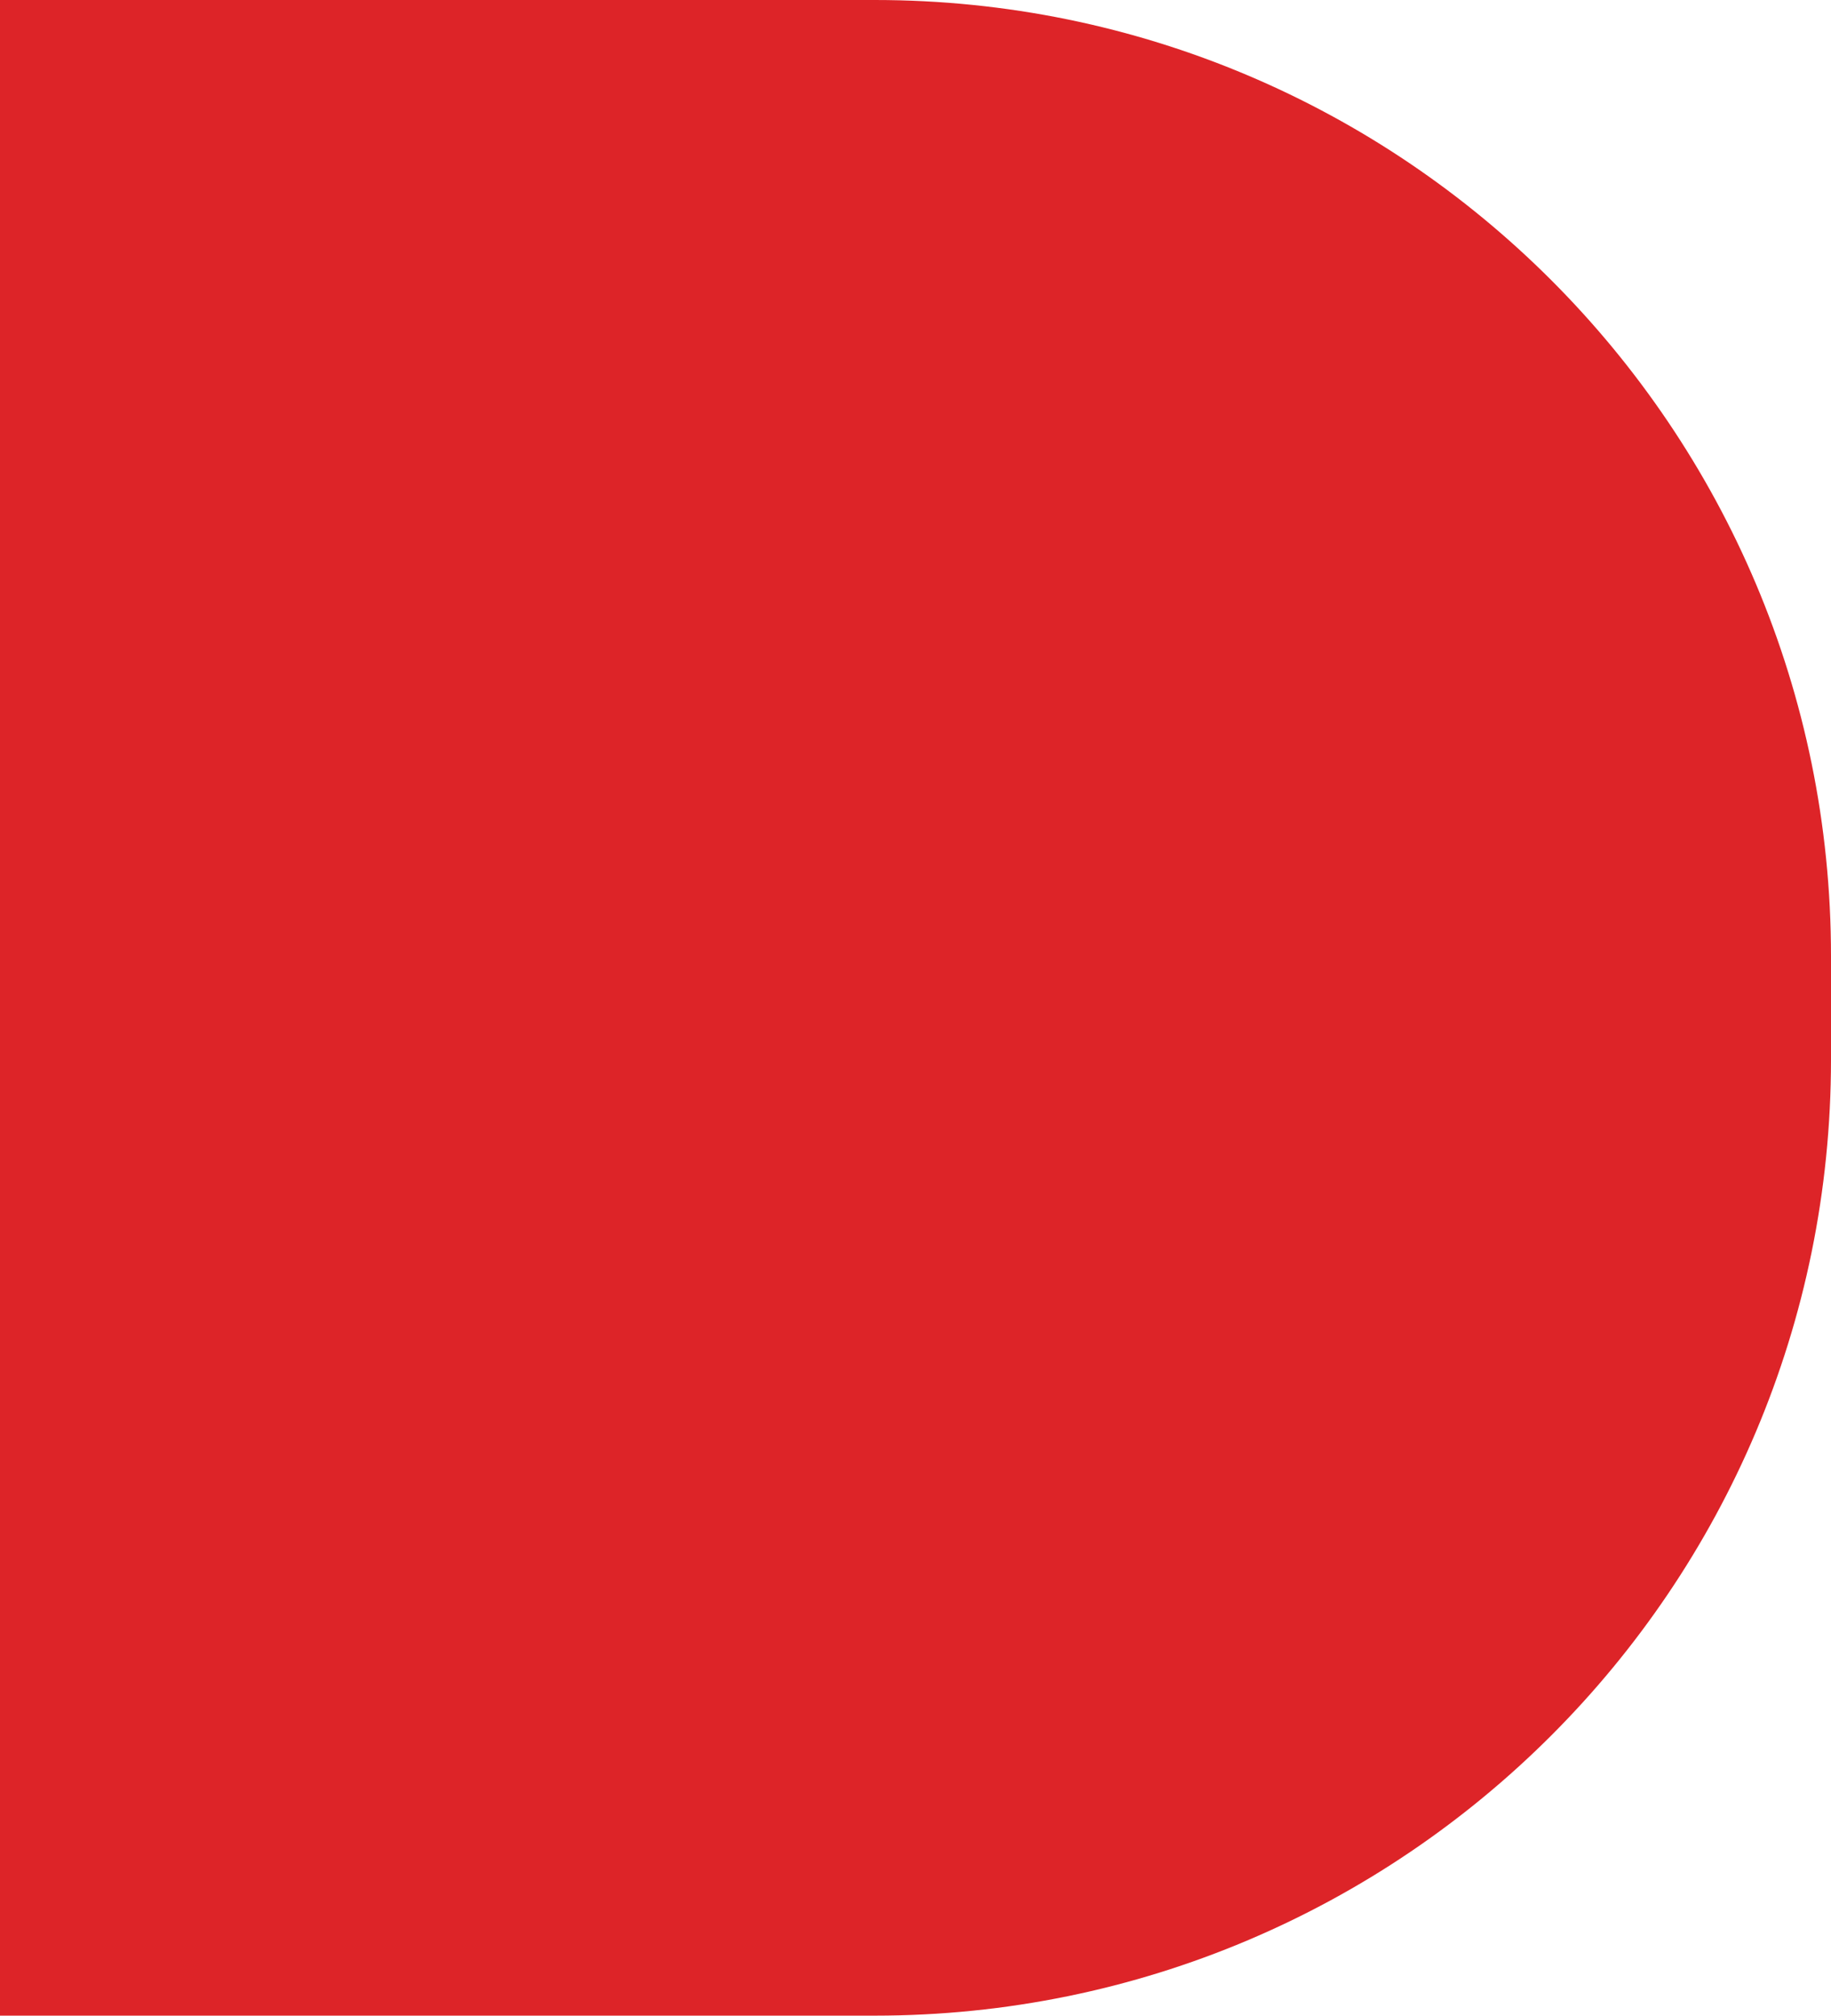 <?xml version="1.0" encoding="utf-8"?>
<!-- Generator: Adobe Illustrator 19.0.0, SVG Export Plug-In . SVG Version: 6.00 Build 0)  -->
<svg version="1.1" id="Layer_1" xmlns="http://www.w3.org/2000/svg" xmlns:xlink="http://www.w3.org/1999/xlink" x="0px" y="0px"
	 viewBox="0 0 297 327" style="enable-background:new 0 0 297 327;" xml:space="preserve">
<style type="text/css">
	.st0{fill:#DD2428;}
</style>
<path id="XMLID_2_" class="st0" d="M141.9,327H0V0l141.9,0C227.6,0,297,69.4,297,155.1v16.8C297,257.6,227.6,327,141.9,327z"/>
</svg>
